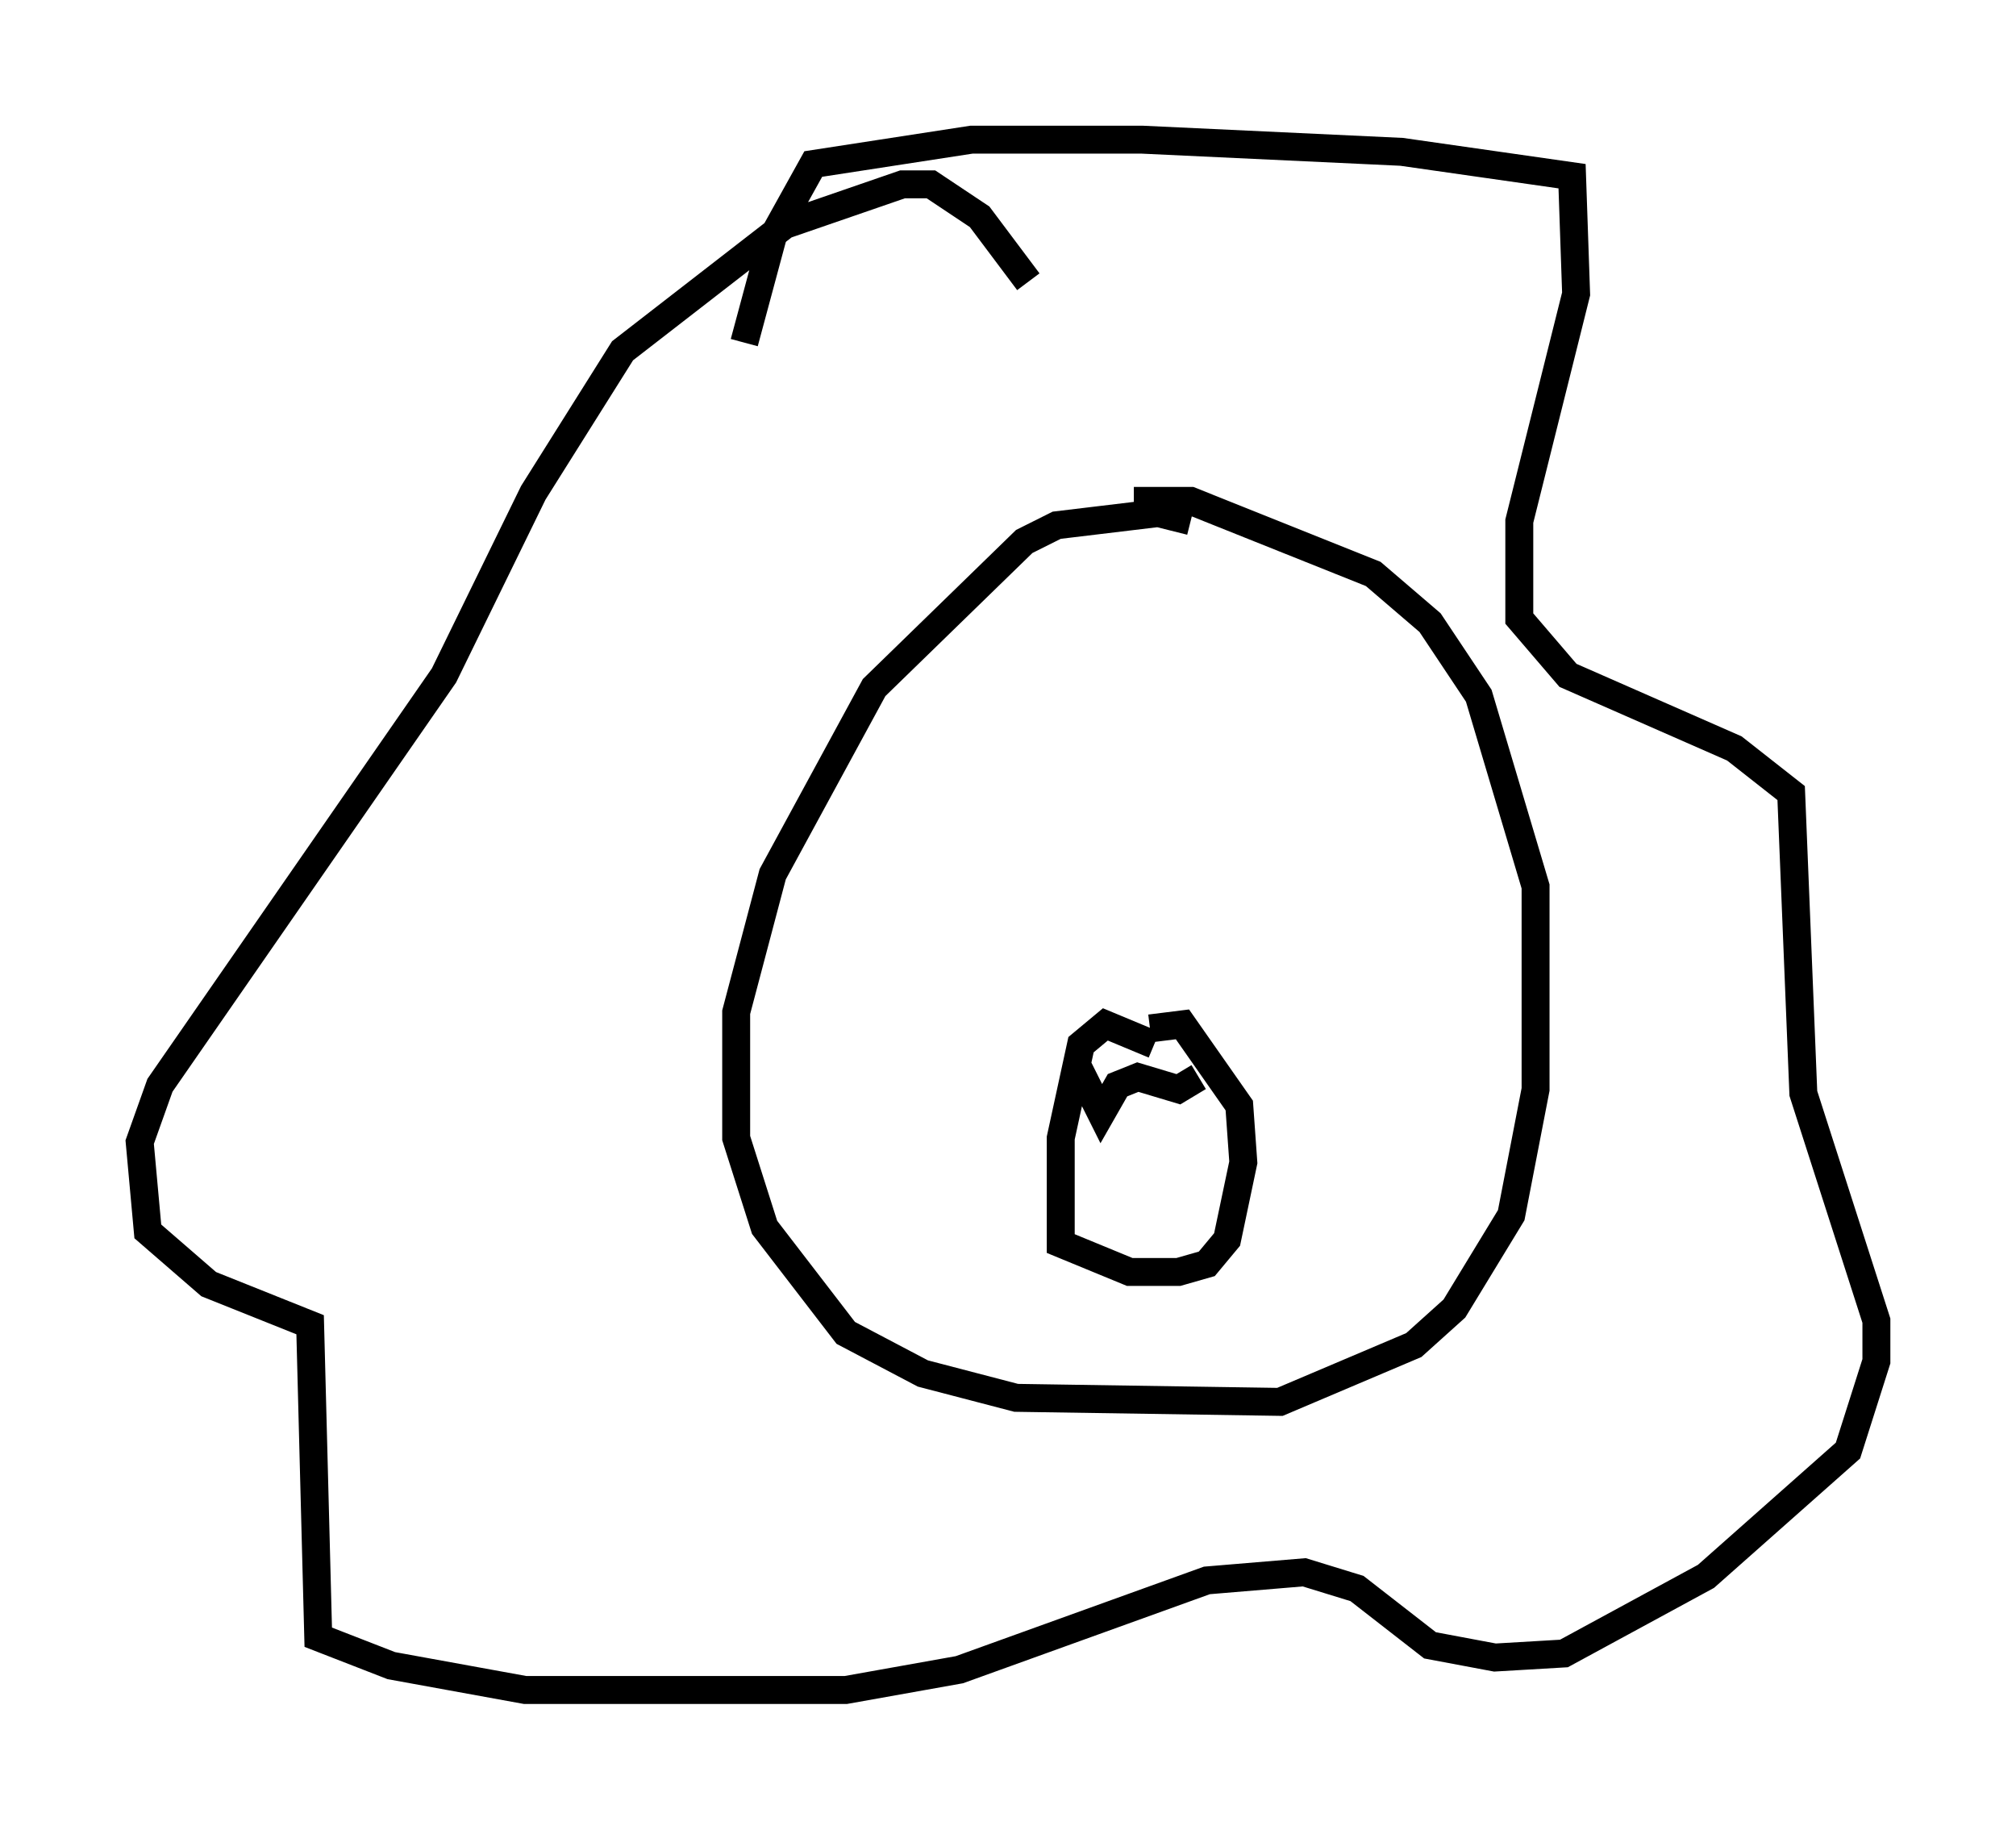 <?xml version="1.0" encoding="utf-8" ?>
<svg baseProfile="full" height="65.486" version="1.1" width="72.167" xmlns="http://www.w3.org/2000/svg" xmlns:ev="http://www.w3.org/2001/xml-events" xmlns:xlink="http://www.w3.org/1999/xlink"><defs /><rect fill="white" height="65.486" width="72.167" x="0" y="0" /><path d="M43.346, 19.38 m-0.726, -0.726 l-1.162, -0.291 -3.631, 0.436 l-1.162, 0.581 -5.374, 5.229 l-3.631, 6.682 -1.307, 4.939 l0.0, 4.503 1.017, 3.196 l2.905, 3.777 2.76, 1.453 l3.341, 0.872 9.441, 0.145 l4.793, -2.034 1.453, -1.307 l2.034, -3.341 0.872, -4.503 l0.0, -7.263 -2.034, -6.827 l-1.743, -2.615 -2.034, -1.743 l-6.536, -2.615 -2.034, 0.0 m-3.777, -7.844 l-1.743, -2.324 -1.743, -1.162 l-1.017, 0.0 -4.212, 1.453 l-5.81, 4.503 -3.196, 5.084 l-3.196, 6.536 -10.168, 14.67 l-0.726, 2.034 0.291, 3.196 l2.179, 1.888 3.631, 1.453 l0.291, 11.184 2.615, 1.017 l4.793, 0.872 11.475, 0.0 l4.067, -0.726 8.86, -3.196 l3.486, -0.291 1.888, 0.581 l2.615, 2.034 2.324, 0.436 l2.469, -0.145 5.084, -2.76 l5.084, -4.503 1.017, -3.196 l0.0, -1.453 -2.615, -8.134 l-0.436, -10.749 -2.034, -1.598 l-5.955, -2.615 -1.743, -2.034 l0.0, -3.486 2.034, -8.134 l-0.145, -4.212 -6.101, -0.872 l-9.296, -0.436 -6.101, 0.0 l-5.665, 0.872 -1.453, 2.615 l-1.017, 3.777 m14.67, 25.128 l-1.743, -0.726 -0.872, 0.726 l-0.726, 3.341 0.0, 3.777 l2.469, 1.017 1.743, 0.0 l1.017, -0.291 0.726, -0.872 l0.581, -2.76 -0.145, -2.034 l-2.034, -2.905 -1.162, 0.145 m-2.615, 1.307 l0.872, 1.743 0.581, -1.017 l0.726, -0.291 1.453, 0.436 l0.726, -0.436 " fill="none" stroke="black" stroke-width="1" /></svg>